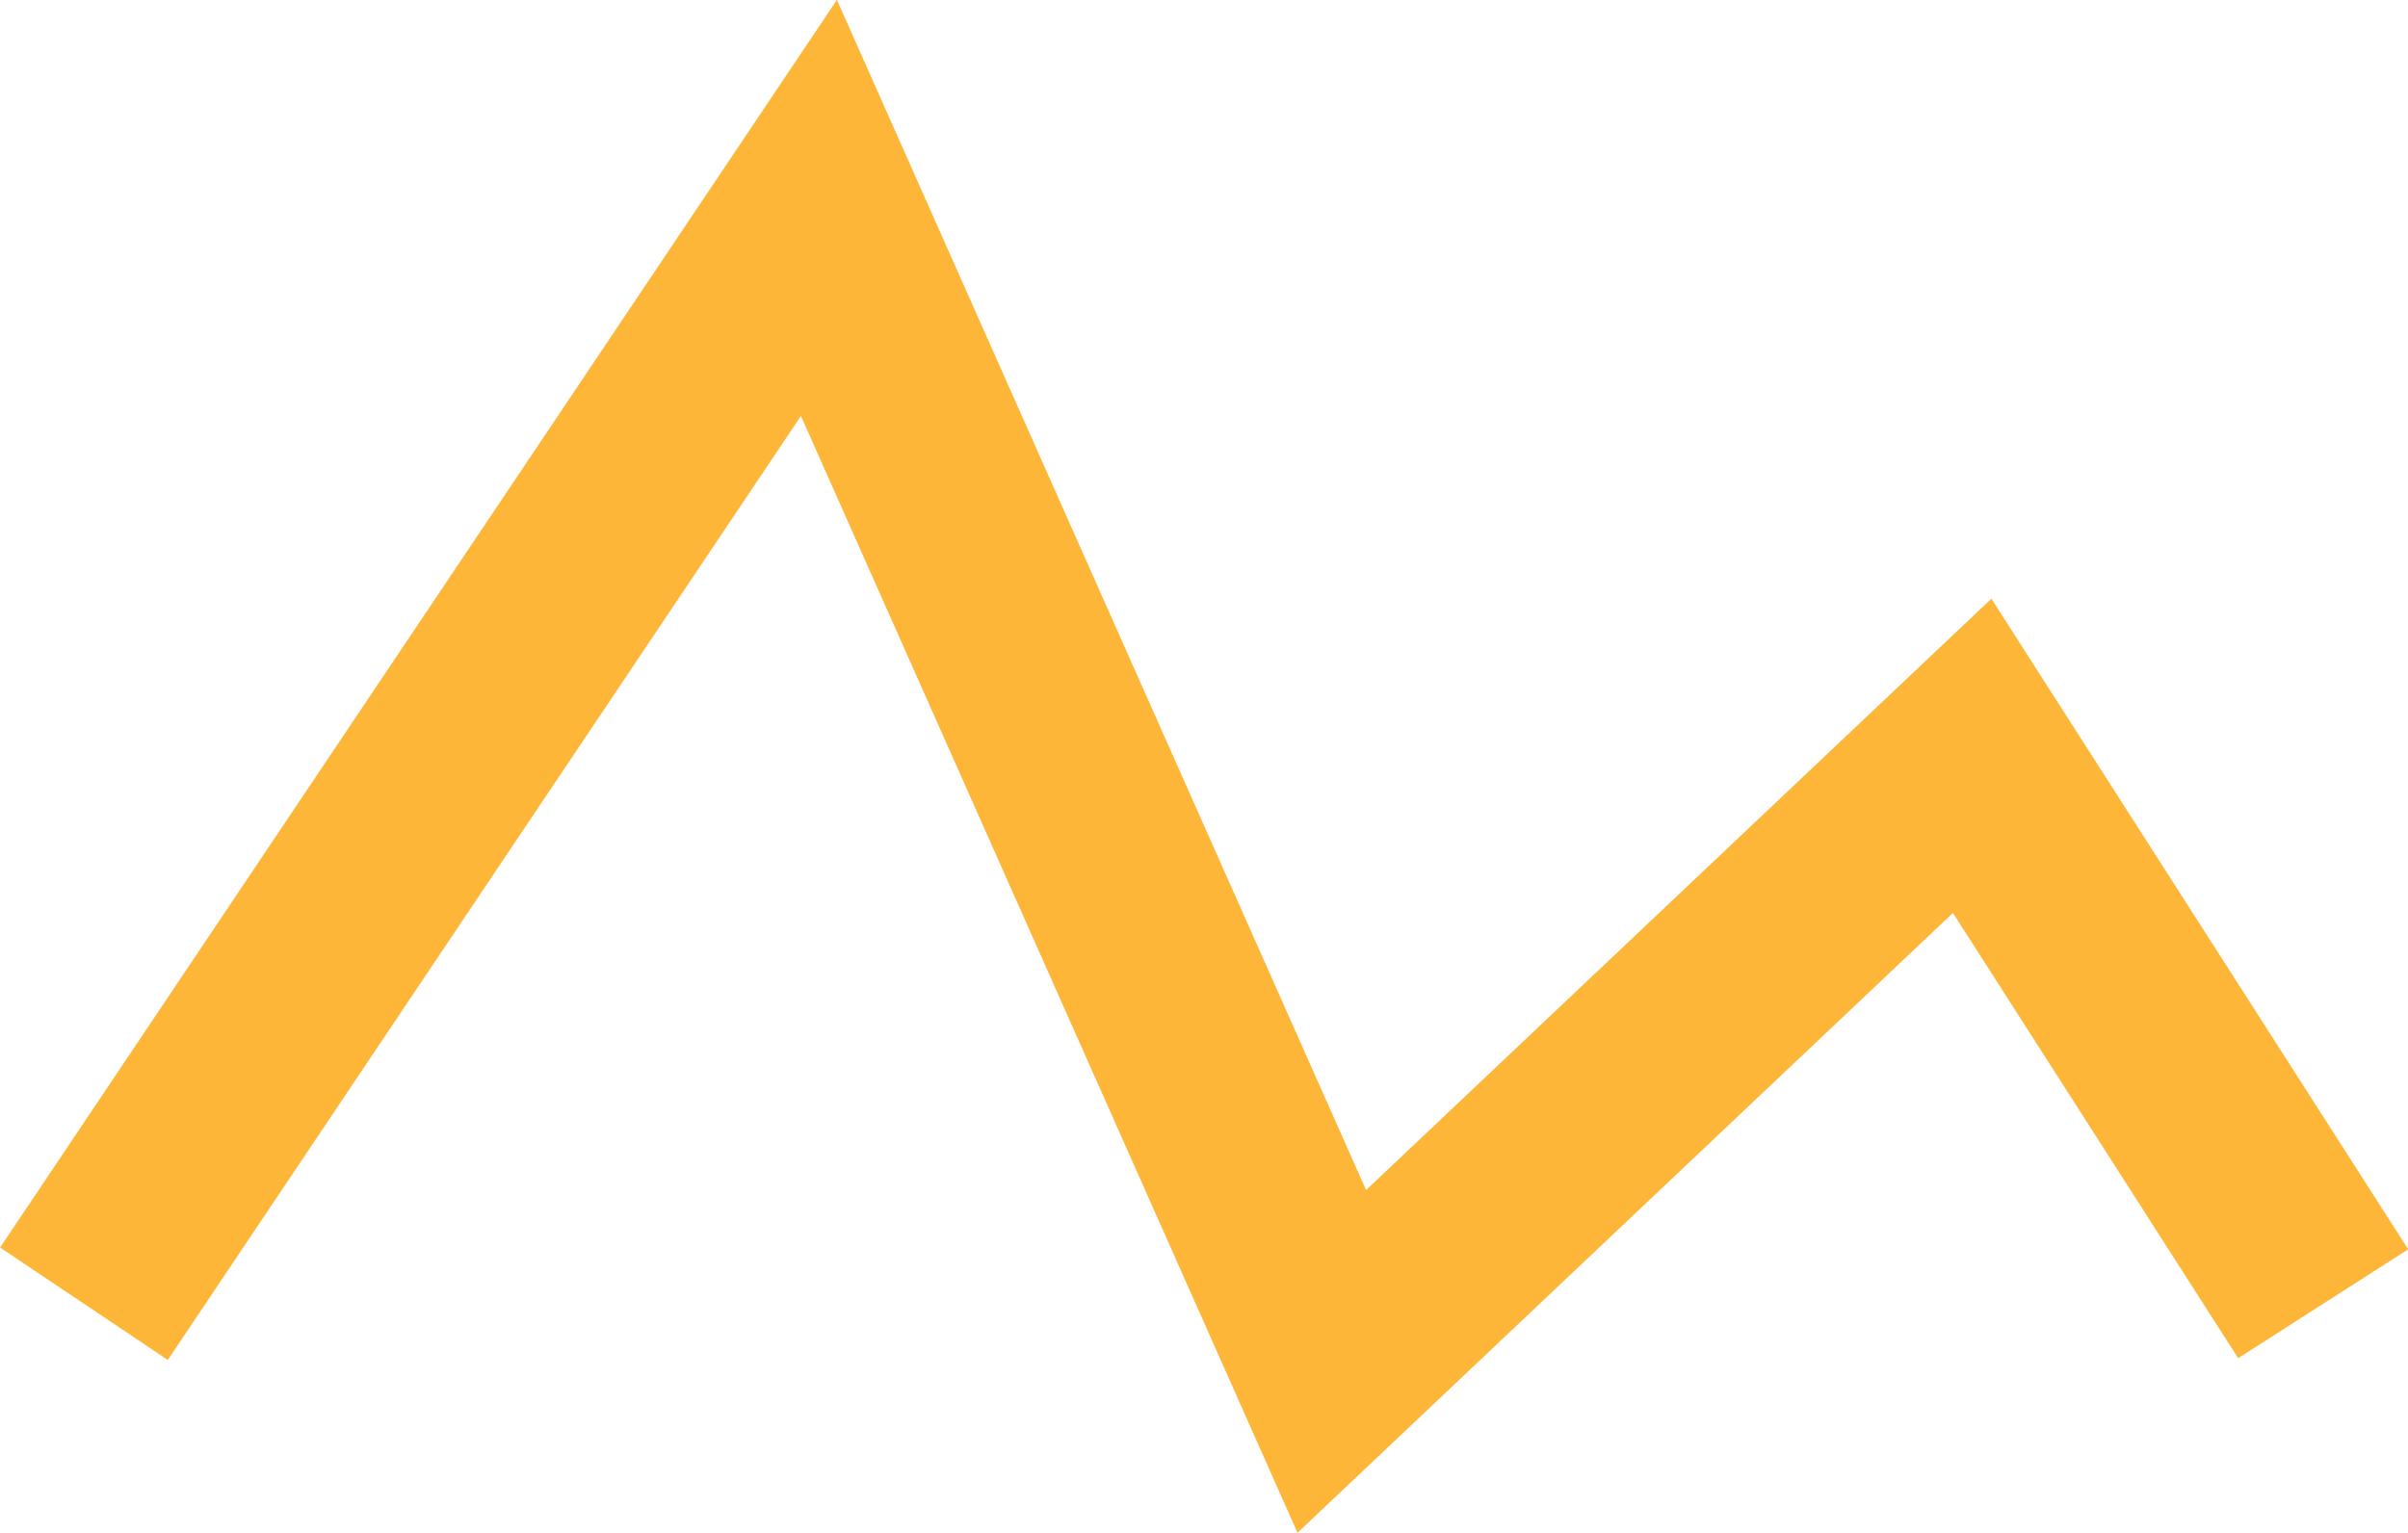 <svg xmlns="http://www.w3.org/2000/svg" viewBox="0 0 83.48 53.16"><defs><style>.cls-1{fill:none;stroke:#fdb638;stroke-miterlimit:10;stroke-width:7px;}</style></defs><g id="Layer_2" data-name="Layer 2"><g id="Layer_3" data-name="Layer 3"><polyline id="zigzag4" class="cls-1" points="2.91 45.21 28.39 7.21 46.17 47.21 68.37 26.21 80.54 45.21"/></g></g></svg>